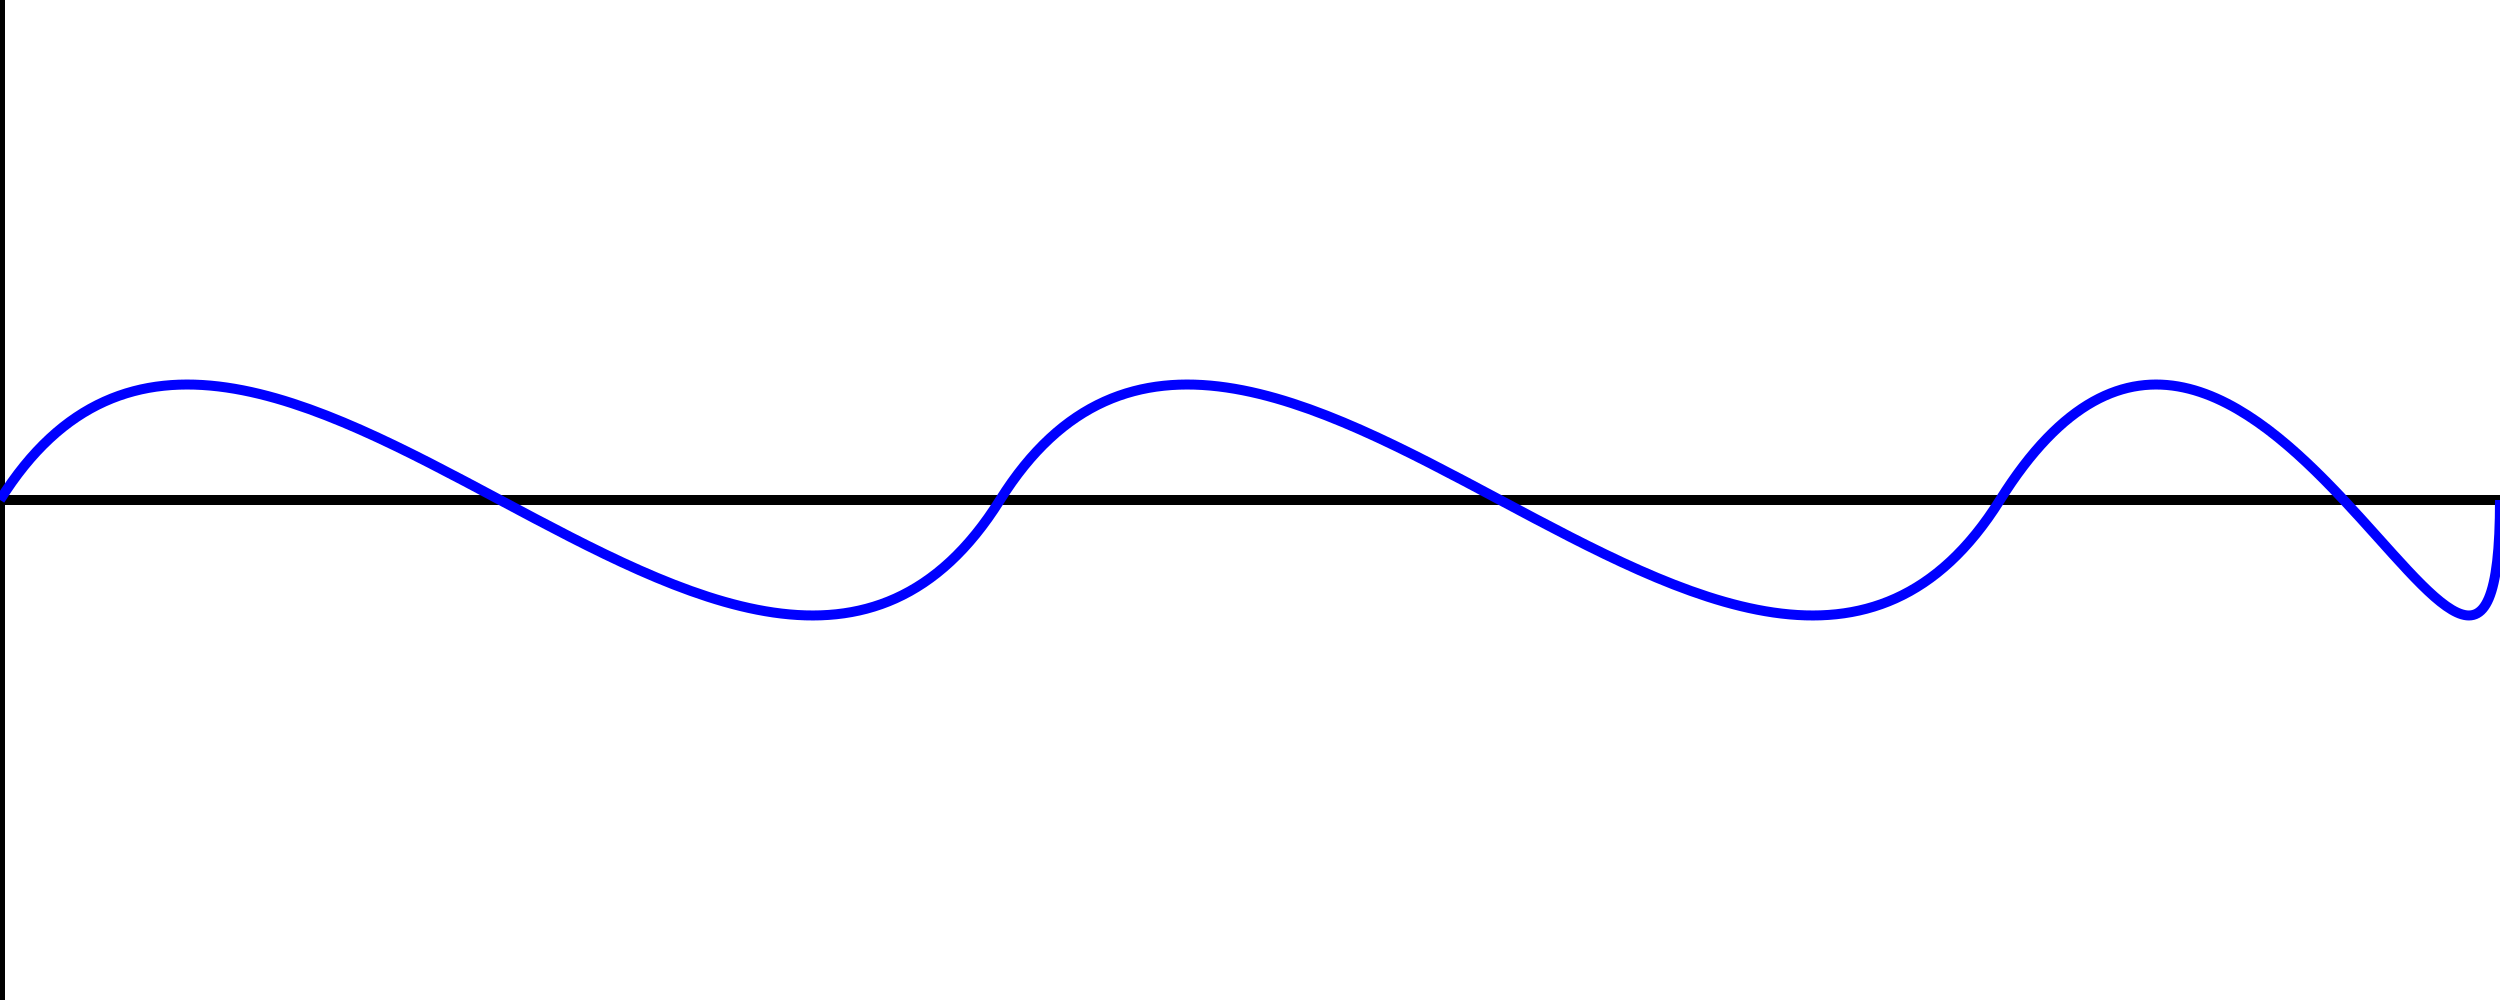 <svg xmlns="http://www.w3.org/2000/svg" width="500" height="200">
    <!-- 绘制坐标轴 -->
    <line x1="0" y1="100" x2="500" y2="100" stroke="black" stroke-width="2" />
    <line x1="0" y1="0" x2="0" y2="200" stroke="black" stroke-width="2" />

    <!-- 绘制正弦函数曲线 -->
    <path fill="none" stroke="blue" stroke-width="2" d="M0,100
        C50,20 150,180 200,100
        C250,20 350,180 400,100
        C450,20 500,180 500,100" />
</svg>
